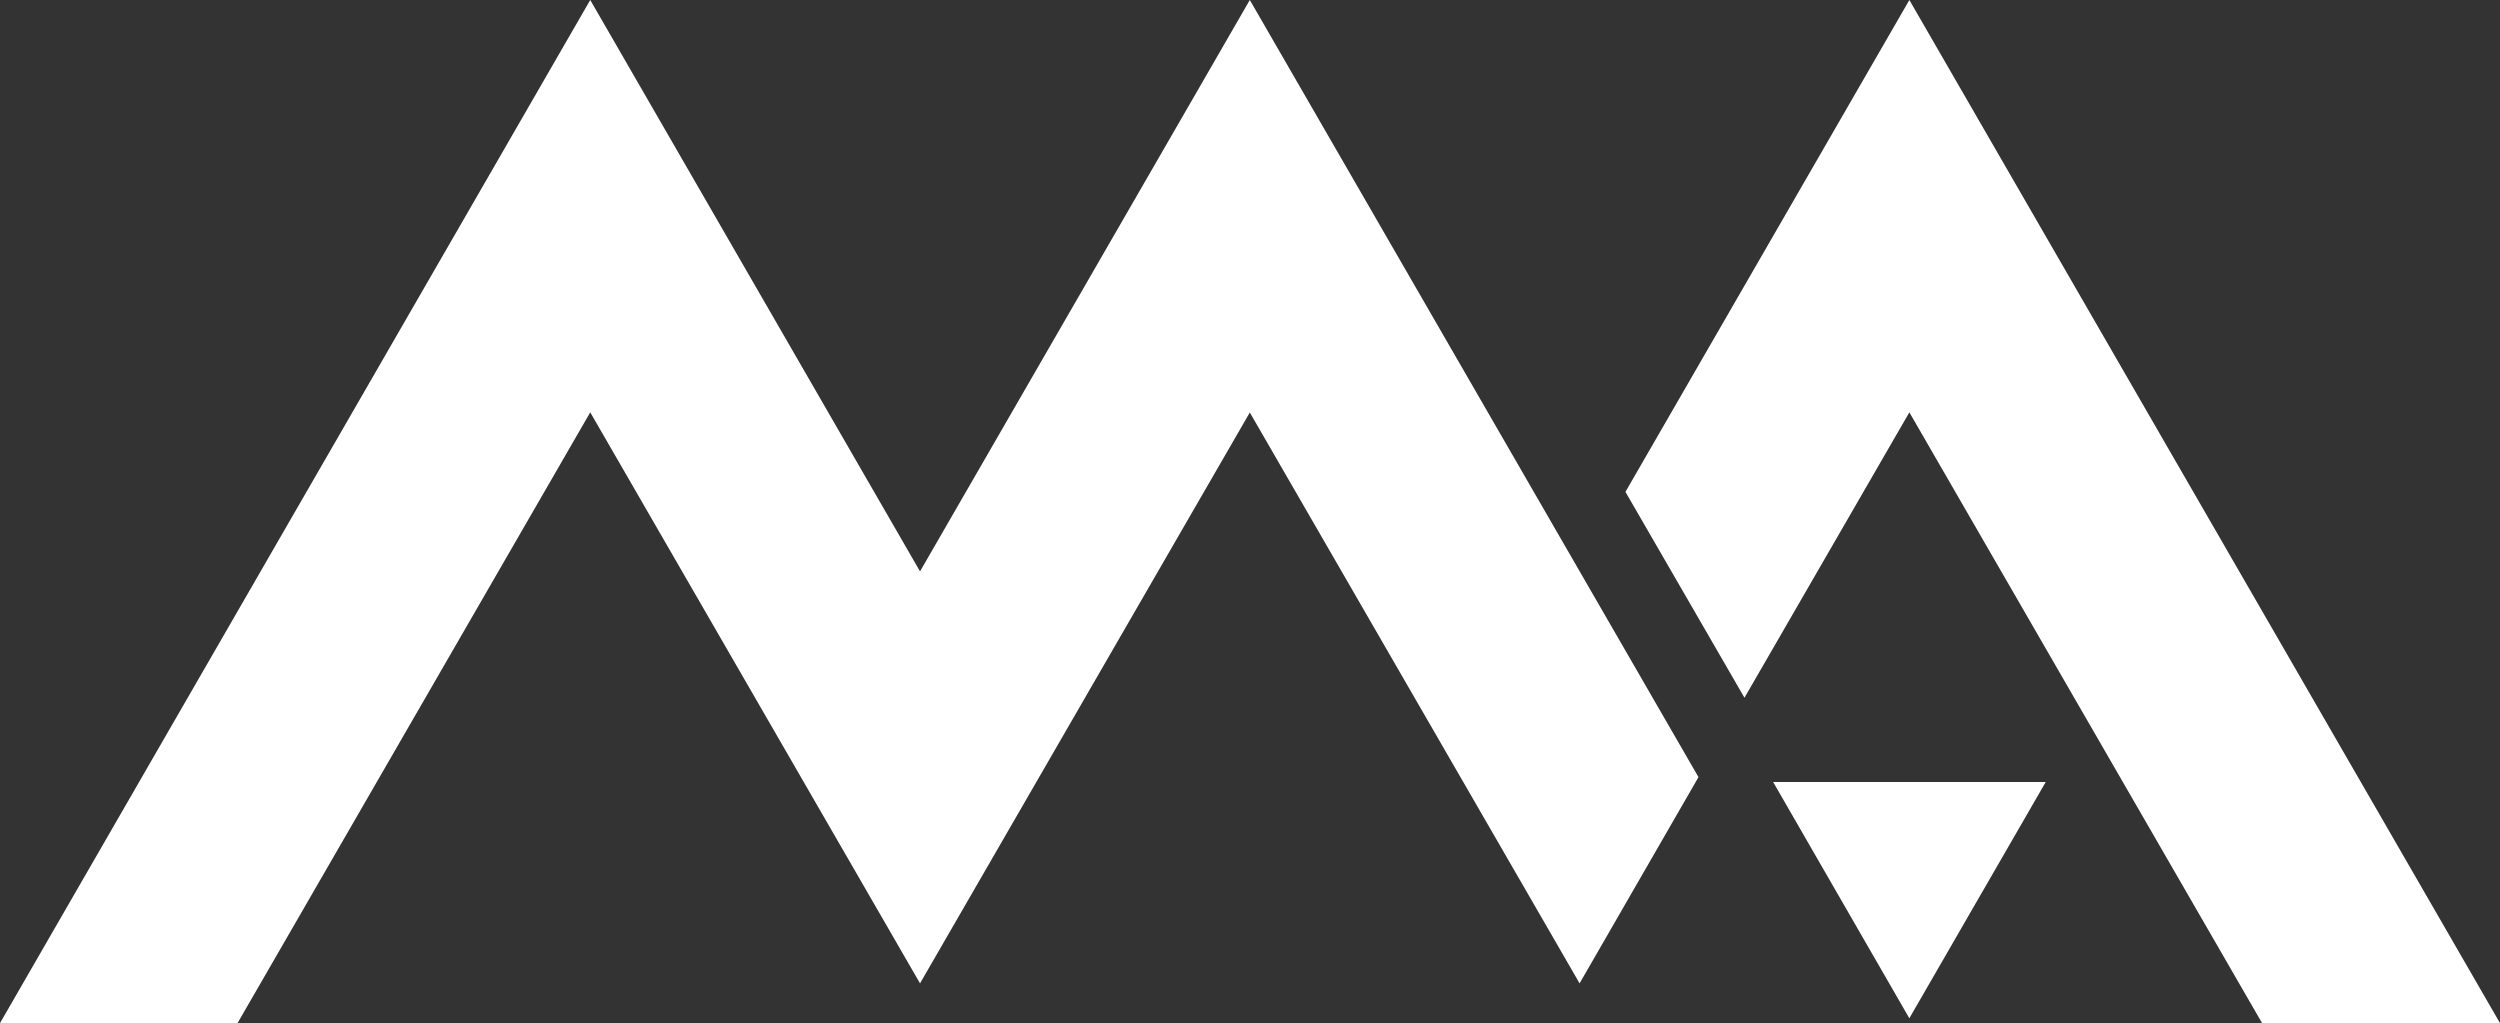 <?xml version="1.0" encoding="utf-8"?>
<!-- Generator: Adobe Illustrator 16.0.0, SVG Export Plug-In . SVG Version: 6.00 Build 0)  -->
<!DOCTYPE svg PUBLIC "-//W3C//DTD SVG 1.1//EN" "http://www.w3.org/Graphics/SVG/1.1/DTD/svg11.dtd">
<svg version="1.1" id="Layer_1" xmlns="http://www.w3.org/2000/svg" xmlns:xlink="http://www.w3.org/1999/xlink" x="0px" y="0px"
	 width="188.61px" height="77.189px" viewBox="0 0 188.61 77.189" enable-background="new 0 0 188.61 77.189" xml:space="preserve">
<rect x="0" y="0" width="188.61" height="77.189" fill="#333333" stroke="none"/>
<g>
	<polygon fill="#FFFFFF" points="144.05,0 122.63,37.109 131.61,52.64 144.05,31.109 170.661,77.189 188.61,77.189 	"/>
	<polygon fill="#FFFFFF" points="69.41,43.109 44.53,0 0,77.189 17.92,77.189 44.53,31.109 69.41,74.189 94.291,31.12 
		119.171,74.189 128.14,58.63 94.291,0 	"/>
	<polygon fill="#FFFFFF" points="144.048,76.823 154.339,58.996 133.771,58.996 	"/>
</g>
</svg>

